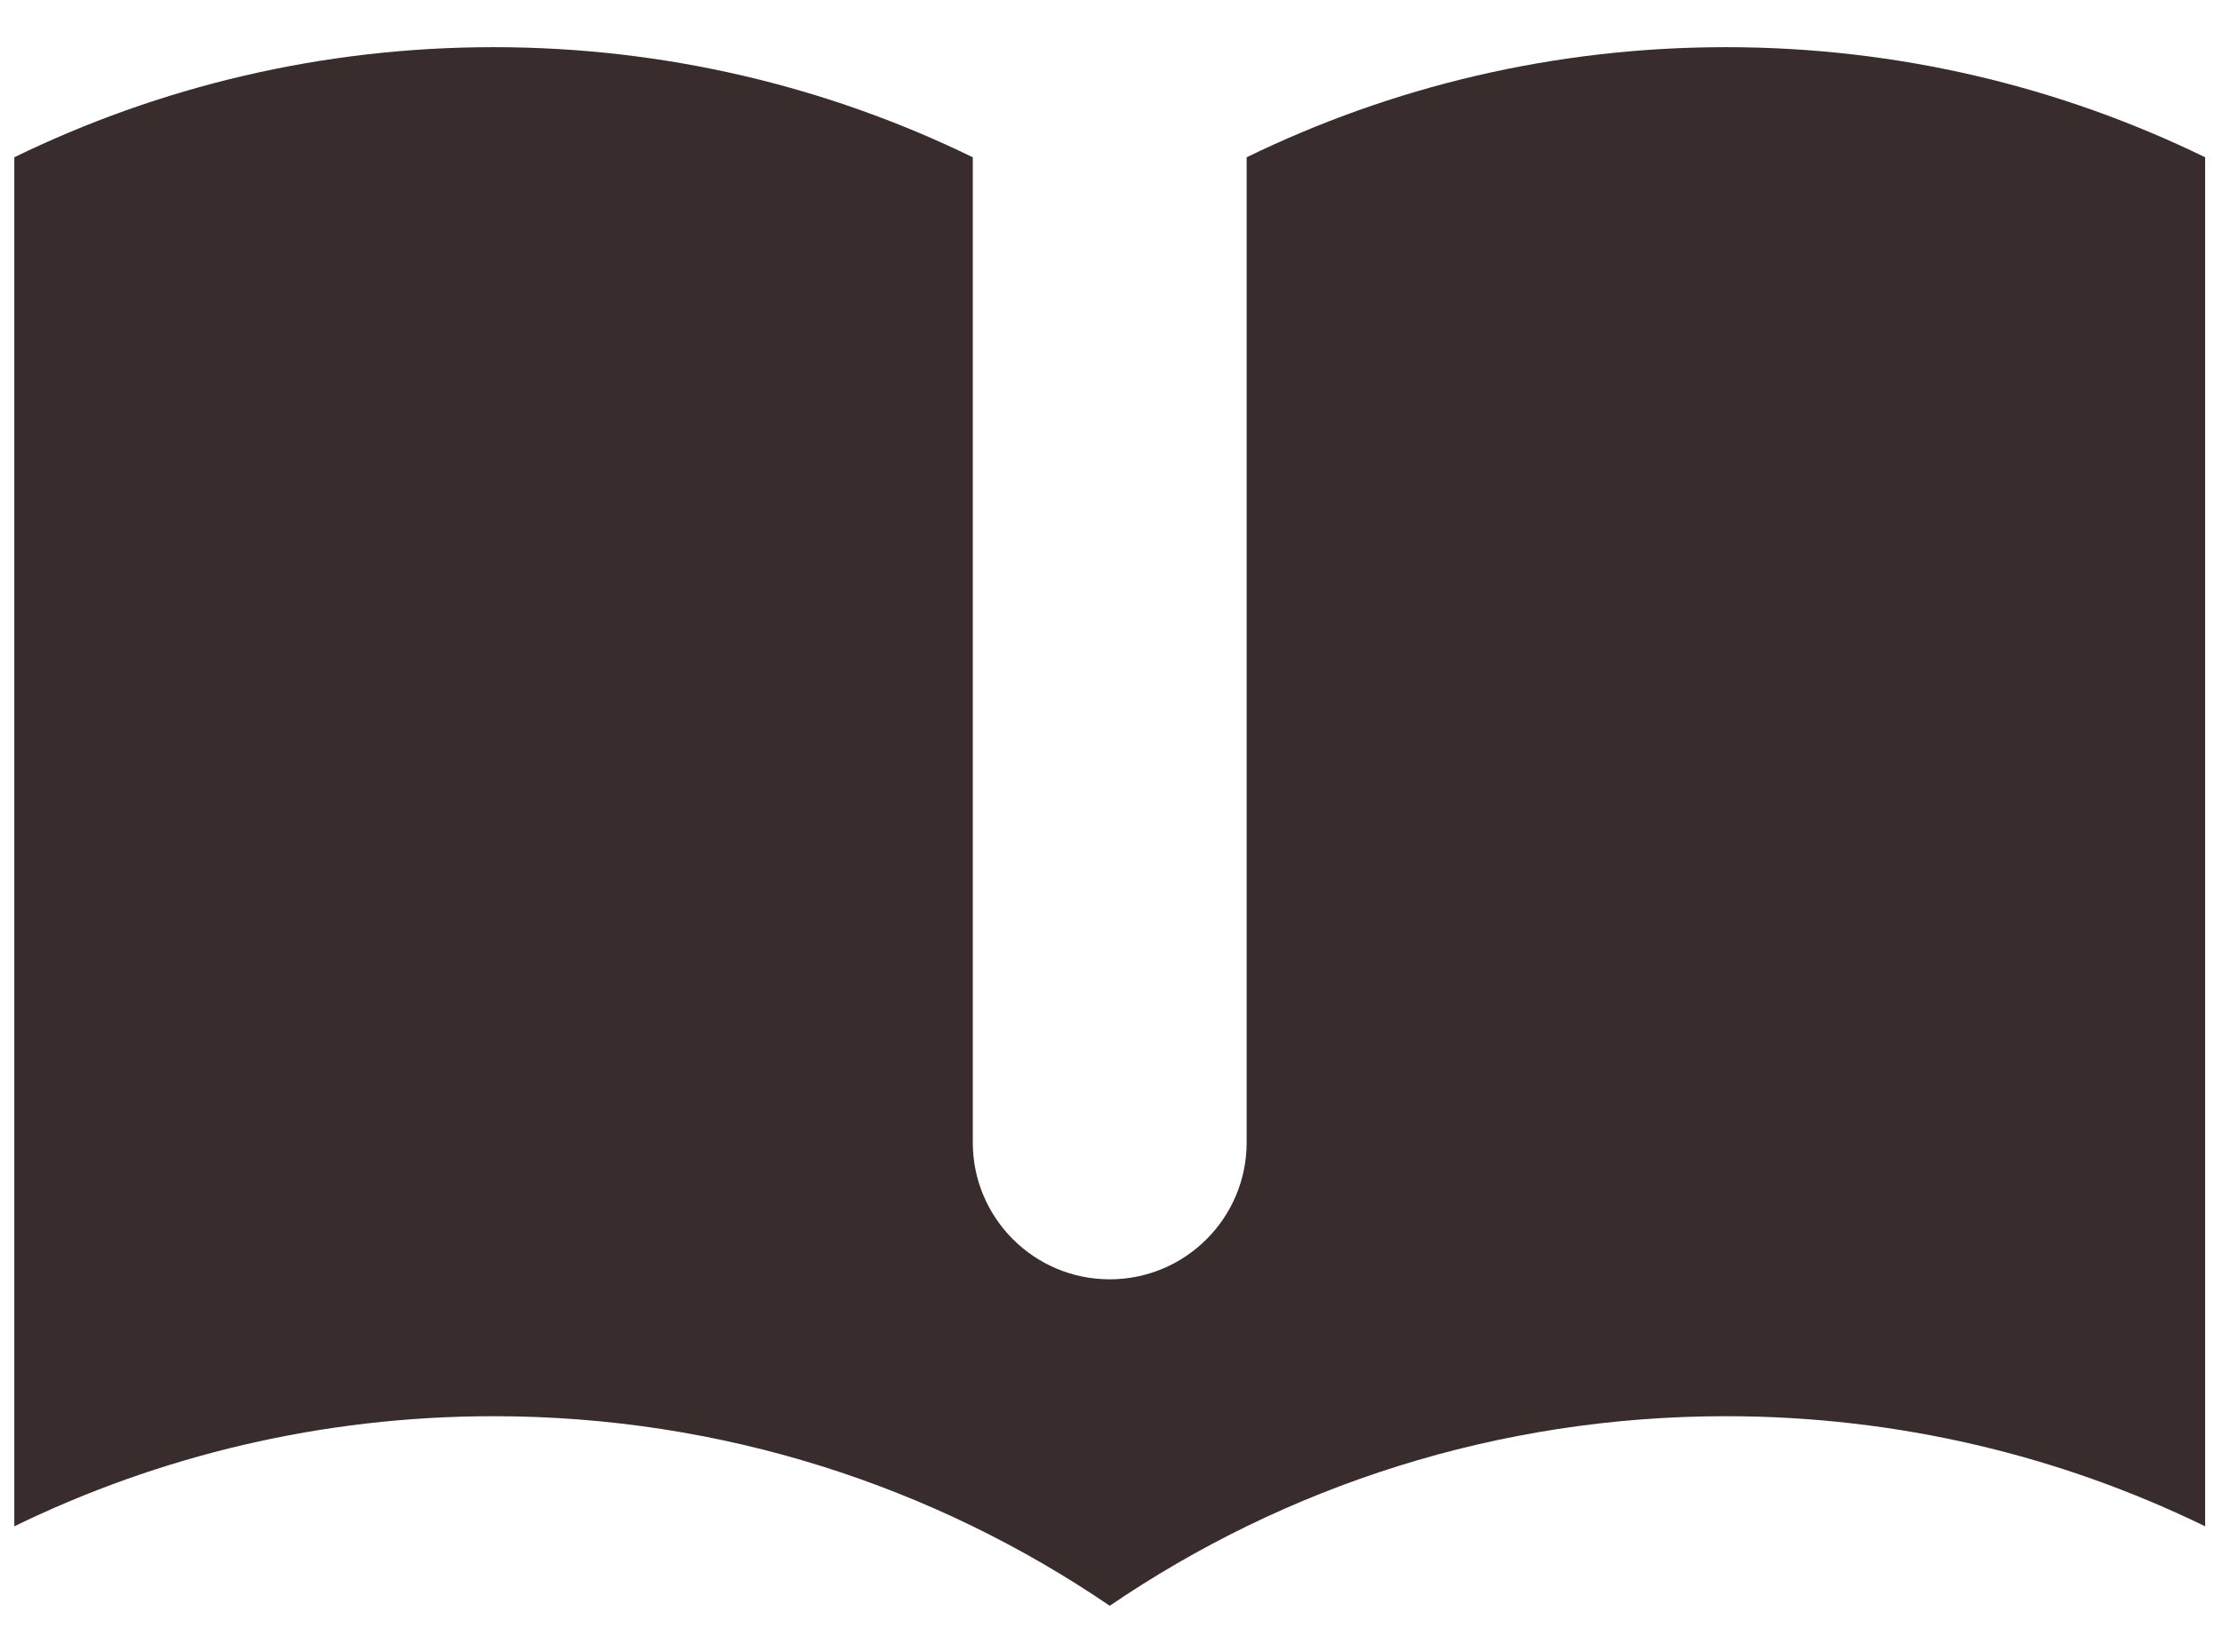 <svg width="39" height="29" viewBox="0 0 39 29" fill="none" xmlns="http://www.w3.org/2000/svg">
<path d="M17.074 2.761C14.534 1.523 11.679 0.828 8.663 0.828C5.646 0.828 2.792 1.523 0.251 2.761V26.794C2.792 25.556 5.646 24.861 8.663 24.861C12.673 24.861 16.396 26.089 19.478 28.189C22.559 26.089 26.283 24.861 30.293 24.861C33.309 24.861 36.164 25.556 38.704 26.794V2.761C36.164 1.523 33.309 0.828 30.293 0.828C27.276 0.828 24.422 1.523 21.881 2.761V20.055C21.881 21.382 20.805 22.458 19.478 22.458C18.15 22.458 17.074 21.382 17.074 20.055V2.761Z" fill="#382C2C"/>
</svg>
